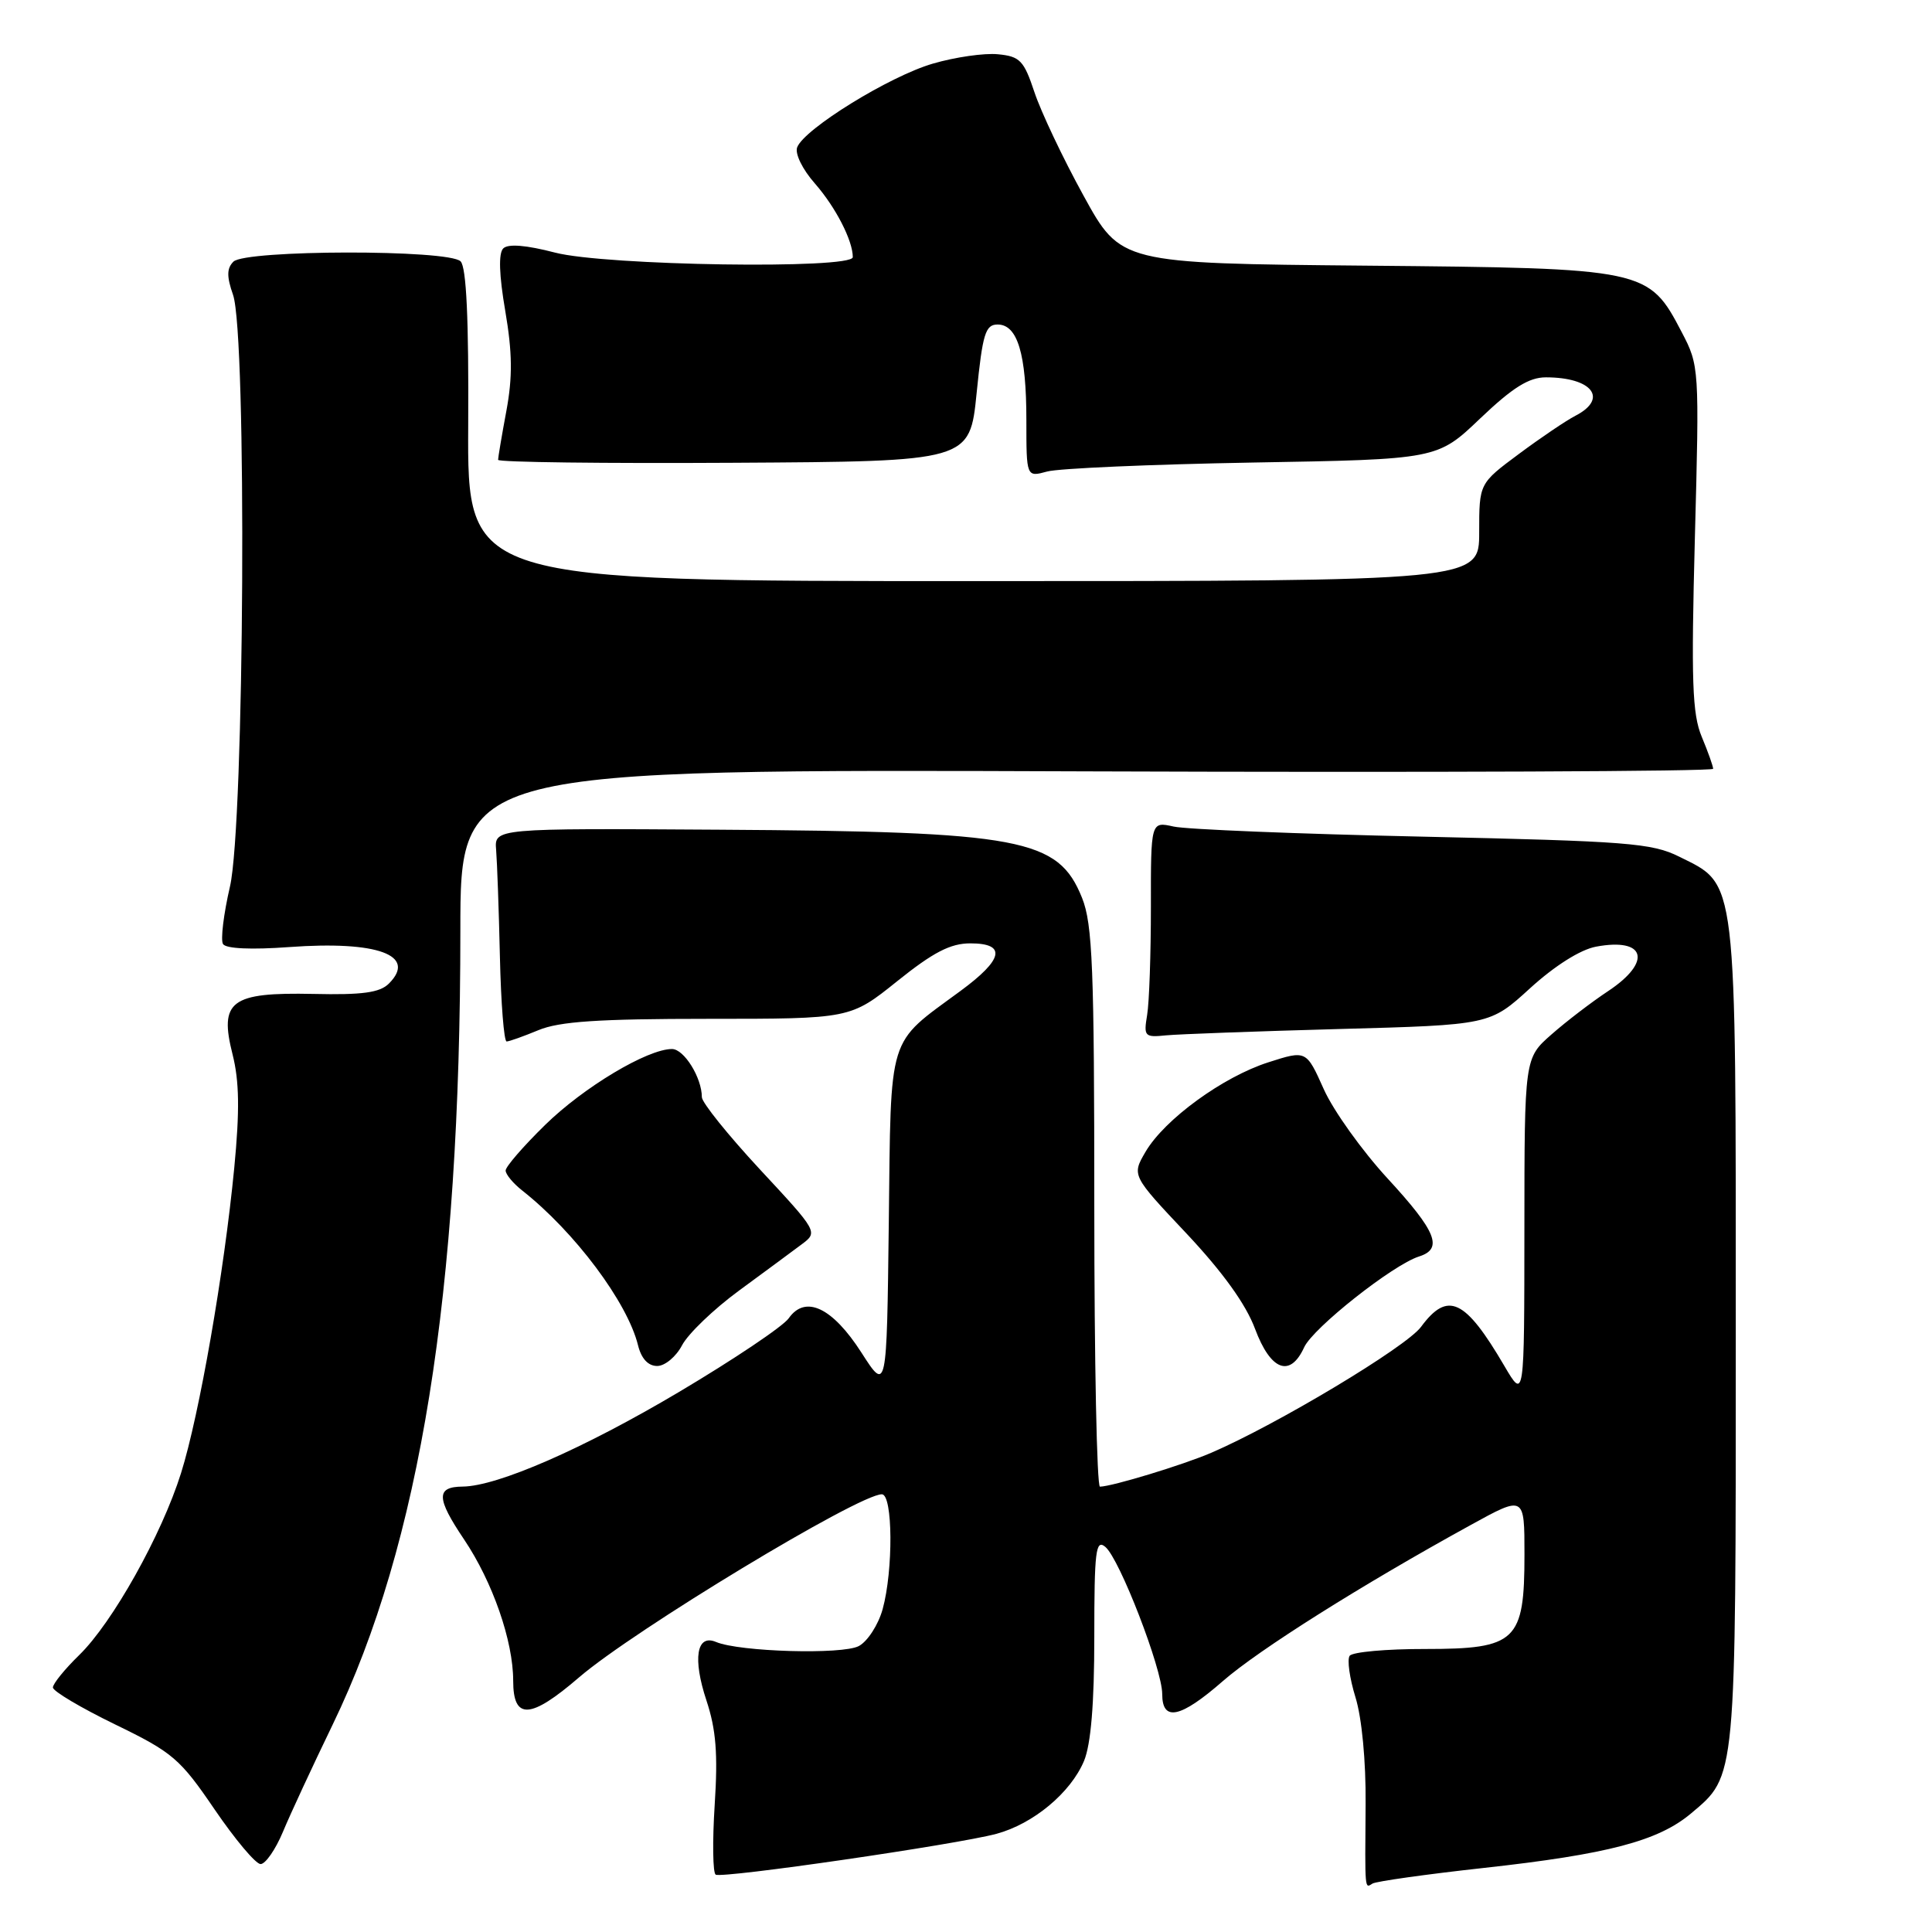 <?xml version="1.0" encoding="UTF-8" standalone="no"?>
<!DOCTYPE svg PUBLIC "-//W3C//DTD SVG 1.1//EN" "http://www.w3.org/Graphics/SVG/1.1/DTD/svg11.dtd" >
<svg xmlns="http://www.w3.org/2000/svg" xmlns:xlink="http://www.w3.org/1999/xlink" version="1.1" viewBox="0 0 256 256">
 <g >
 <path fill="currentColor"
d=" M 196.62 247.51 C 213.05 245.70 219.73 243.94 224.07 240.29 C 230.09 235.22 230.00 236.21 230.00 176.78 C 230.00 115.47 230.22 117.35 222.50 113.51 C 218.88 111.71 215.65 111.46 188.50 110.86 C 172.00 110.50 157.15 109.90 155.50 109.52 C 152.49 108.85 152.49 108.85 152.50 120.17 C 152.50 126.40 152.28 132.85 152.00 134.50 C 151.53 137.33 151.67 137.48 154.50 137.19 C 156.15 137.03 166.48 136.65 177.46 136.35 C 197.42 135.81 197.42 135.81 202.75 130.94 C 206.01 127.97 209.40 125.83 211.47 125.44 C 218.07 124.20 218.95 127.44 213.08 131.33 C 210.92 132.76 207.54 135.34 205.58 137.07 C 202.00 140.21 202.00 140.21 201.99 162.85 C 201.98 185.50 201.98 185.50 199.34 181.00 C 194.13 172.10 191.83 171.03 188.29 175.82 C 186.33 178.48 169.19 188.76 160.50 192.50 C 156.73 194.12 147.39 196.96 145.75 196.99 C 145.34 196.99 145.00 180.36 145.00 160.02 C 145.00 128.23 144.77 122.47 143.38 118.98 C 140.22 111.10 135.43 110.19 95.32 109.94 C 65.50 109.75 65.50 109.75 65.74 112.62 C 65.87 114.21 66.10 120.56 66.24 126.75 C 66.38 132.94 66.78 138.00 67.13 138.00 C 67.47 138.00 69.37 137.32 71.35 136.50 C 74.11 135.35 79.29 135.00 93.80 135.00 C 112.67 135.00 112.67 135.00 118.90 130.00 C 123.66 126.18 125.94 125.00 128.57 125.00 C 133.41 125.00 132.97 127.12 127.25 131.32 C 117.50 138.50 118.07 136.64 117.77 162.02 C 117.50 184.46 117.50 184.46 114.14 179.22 C 110.30 173.24 106.71 171.54 104.51 174.68 C 103.76 175.75 97.22 180.14 89.96 184.45 C 77.29 191.97 65.93 196.93 61.31 196.98 C 57.76 197.01 57.80 198.50 61.49 203.98 C 65.28 209.62 68.00 217.44 68.00 222.71 C 68.00 227.94 70.27 227.82 76.74 222.25 C 83.97 216.03 113.78 198.00 116.85 198.00 C 118.31 198.00 118.38 208.08 116.95 213.24 C 116.38 215.29 114.96 217.49 113.80 218.11 C 111.63 219.27 97.99 218.88 94.88 217.57 C 92.30 216.48 91.76 219.76 93.61 225.33 C 94.88 229.17 95.14 232.40 94.70 239.15 C 94.39 244.00 94.45 248.16 94.83 248.40 C 95.70 248.93 126.71 244.42 132.04 242.99 C 136.92 241.67 141.87 237.55 143.64 233.33 C 144.55 231.13 145.00 225.76 145.00 216.91 C 145.00 205.48 145.19 203.91 146.46 204.97 C 148.35 206.53 154.00 221.16 154.00 224.47 C 154.00 228.18 156.42 227.66 162.04 222.75 C 166.78 218.61 180.43 210.01 194.86 202.08 C 202.00 198.15 202.00 198.15 202.00 205.97 C 202.00 217.48 200.93 218.50 188.84 218.50 C 183.70 218.49 179.21 218.90 178.84 219.40 C 178.48 219.90 178.83 222.38 179.61 224.91 C 180.45 227.62 181.00 233.38 180.95 239.00 C 180.86 250.70 180.82 250.23 181.87 249.58 C 182.35 249.29 188.98 248.35 196.62 247.51 Z  M 37.48 242.75 C 38.45 240.41 41.43 234.00 44.09 228.50 C 55.67 204.55 61.00 171.40 61.00 123.31 C 61.00 101.91 61.00 101.91 144.00 102.21 C 189.65 102.37 227.00 102.22 227.00 101.87 C 227.00 101.53 226.32 99.62 225.49 97.63 C 224.23 94.61 224.08 90.27 224.58 71.26 C 225.18 48.76 225.16 48.45 222.84 44.02 C 218.44 35.60 218.15 35.54 181.00 35.20 C 148.50 34.90 148.50 34.90 143.57 25.92 C 140.85 20.98 137.93 14.81 137.07 12.22 C 135.67 8.01 135.15 7.47 132.23 7.19 C 130.43 7.01 126.55 7.57 123.61 8.43 C 117.88 10.09 106.57 17.07 105.63 19.52 C 105.31 20.36 106.33 22.45 108.00 24.34 C 110.72 27.45 113.00 31.87 113.00 34.07 C 113.00 35.70 80.21 35.21 73.54 33.47 C 69.70 32.47 67.32 32.28 66.68 32.92 C 66.04 33.56 66.13 36.43 66.95 41.20 C 67.89 46.71 67.93 49.96 67.10 54.43 C 66.49 57.70 66.00 60.62 66.00 60.93 C 66.00 61.25 80.06 61.42 97.25 61.32 C 128.50 61.14 128.50 61.14 129.41 52.07 C 130.20 44.22 130.57 43.00 132.19 43.00 C 134.83 43.00 136.00 46.90 136.00 55.68 C 136.00 63.23 136.00 63.23 138.75 62.48 C 140.26 62.06 152.52 61.53 165.98 61.29 C 190.46 60.87 190.46 60.87 196.15 55.43 C 200.45 51.34 202.59 50.00 204.84 50.00 C 210.98 50.00 213.15 52.82 208.75 55.09 C 207.51 55.73 204.14 58.01 201.25 60.16 C 196.00 64.06 196.00 64.06 196.00 70.53 C 196.00 77.00 196.00 77.00 128.96 77.00 C 61.93 77.00 61.93 77.00 62.04 56.38 C 62.12 42.28 61.80 35.40 61.03 34.63 C 59.45 33.04 32.52 33.09 30.93 34.67 C 30.04 35.56 30.03 36.65 30.88 39.07 C 32.73 44.39 32.39 109.19 30.47 117.48 C 29.63 121.11 29.21 124.54 29.55 125.09 C 29.94 125.71 33.31 125.86 38.34 125.49 C 50.03 124.64 55.29 126.57 51.53 130.33 C 50.33 131.53 48.02 131.85 41.51 131.70 C 30.57 131.47 29.02 132.63 30.82 139.73 C 31.71 143.26 31.77 147.17 31.04 154.75 C 29.70 168.60 26.41 187.49 23.99 195.19 C 21.42 203.38 14.90 215.03 10.48 219.32 C 8.57 221.18 7.01 223.11 7.01 223.60 C 7.02 224.10 10.74 226.30 15.26 228.50 C 22.89 232.20 23.86 233.04 28.43 239.75 C 31.15 243.74 33.89 247.00 34.53 247.00 C 35.17 247.00 36.50 245.09 37.48 242.75 Z  M 90.38 178.25 C 91.17 176.74 94.57 173.47 97.94 171.00 C 101.31 168.53 105.04 165.77 106.23 164.88 C 108.40 163.26 108.38 163.22 100.70 154.96 C 96.47 150.40 93.00 146.09 93.00 145.38 C 93.00 142.80 90.64 139.00 89.04 139.00 C 85.79 139.00 77.33 144.06 72.22 149.07 C 69.35 151.88 67.00 154.59 67.00 155.10 C 67.00 155.61 67.99 156.80 69.21 157.76 C 76.16 163.24 83.14 172.57 84.54 178.25 C 84.98 180.03 85.88 181.00 87.08 181.00 C 88.11 181.00 89.59 179.76 90.38 178.25 Z  M 172.81 178.52 C 173.98 175.96 184.56 167.59 188.03 166.49 C 191.26 165.47 190.33 163.17 183.86 156.15 C 180.49 152.49 176.68 147.17 175.41 144.33 C 173.09 139.15 173.09 139.15 168.07 140.76 C 162.03 142.69 154.30 148.33 151.79 152.62 C 149.96 155.75 149.96 155.75 157.22 163.45 C 162.01 168.55 165.09 172.82 166.30 176.08 C 168.37 181.62 170.95 182.59 172.81 178.52 Z "/>
</g>
</svg>